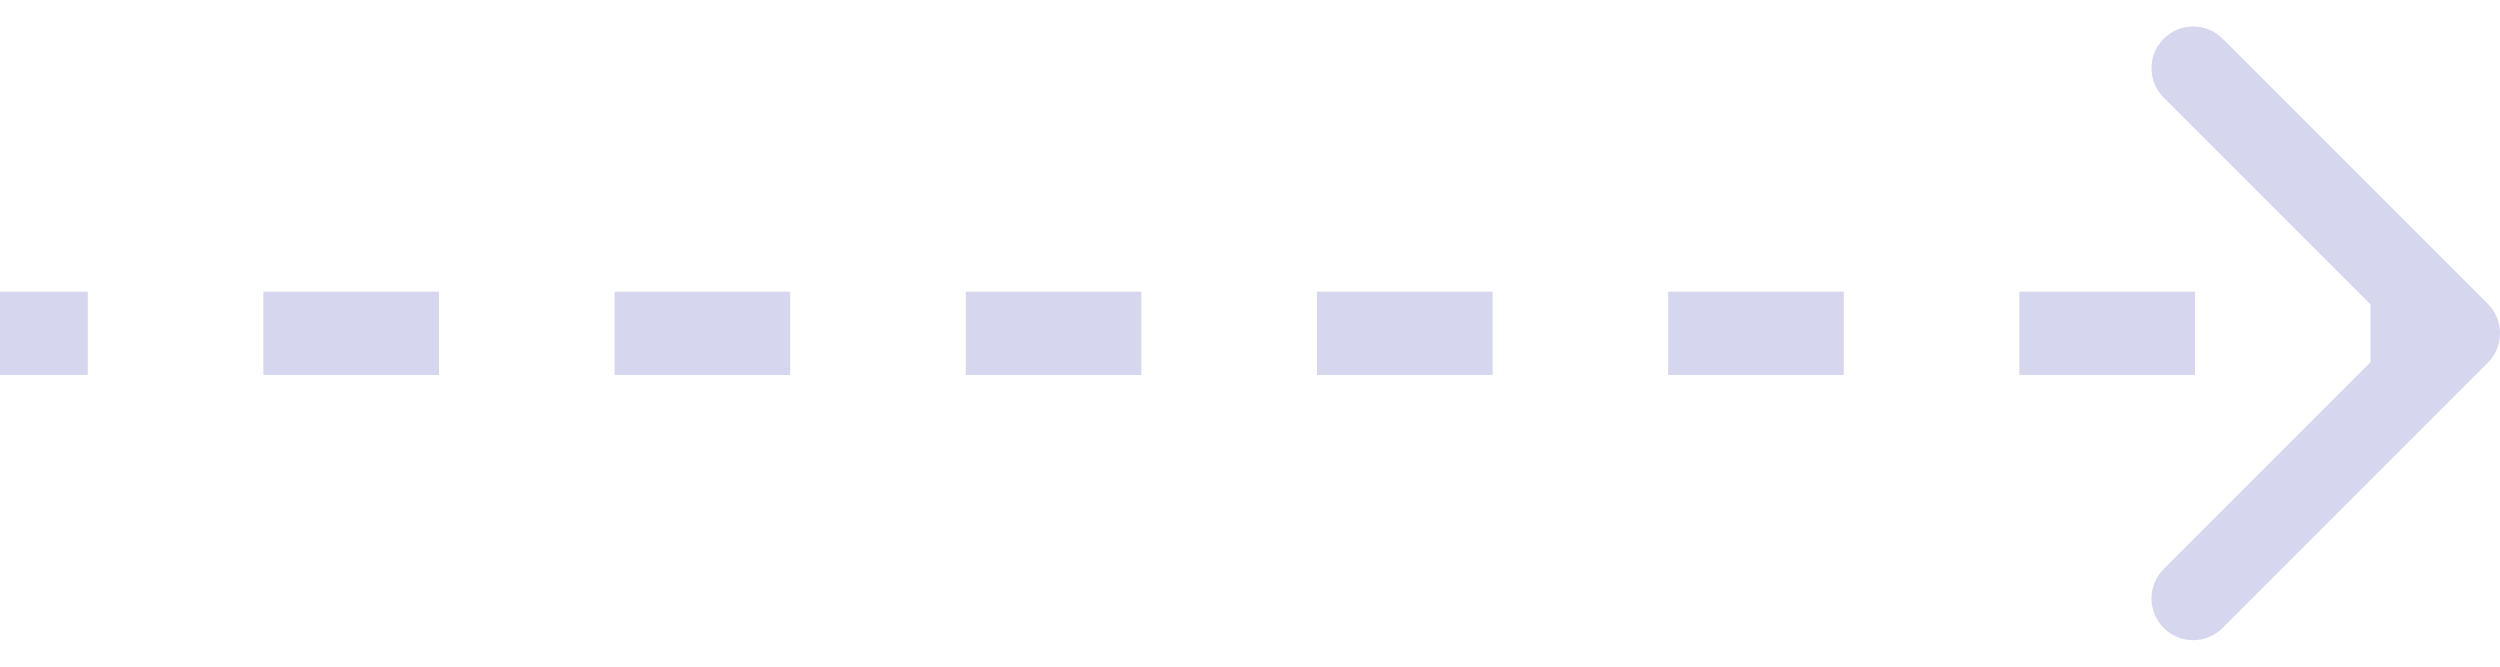 <svg width="60" height="16" viewBox="0 0 60 16" fill="none" xmlns="http://www.w3.org/2000/svg">
<path d="M59.707 8.707C60.098 8.317 60.098 7.683 59.707 7.293L53.343 0.929C52.953 0.538 52.319 0.538 51.929 0.929C51.538 1.319 51.538 1.953 51.929 2.343L57.586 8L51.929 13.657C51.538 14.047 51.538 14.681 51.929 15.071C52.319 15.462 52.953 15.462 53.343 15.071L59.707 8.707ZM8.74228e-08 9L2.107 9L2.107 7L-8.74228e-08 7L8.74228e-08 9ZM6.321 9L10.536 9L10.536 7L6.321 7L6.321 9ZM14.75 9L18.964 9L18.964 7L14.75 7L14.75 9ZM23.179 9L27.393 9L27.393 7L23.179 7L23.179 9ZM31.607 9L35.821 9L35.821 7L31.607 7L31.607 9ZM40.036 9L44.25 9L44.25 7L40.036 7L40.036 9ZM48.464 9L52.679 9L52.679 7L48.464 7L48.464 9ZM56.893 9L59 9L59 7L56.893 7L56.893 9Z" fill="#D6D6EE"/>
</svg>

